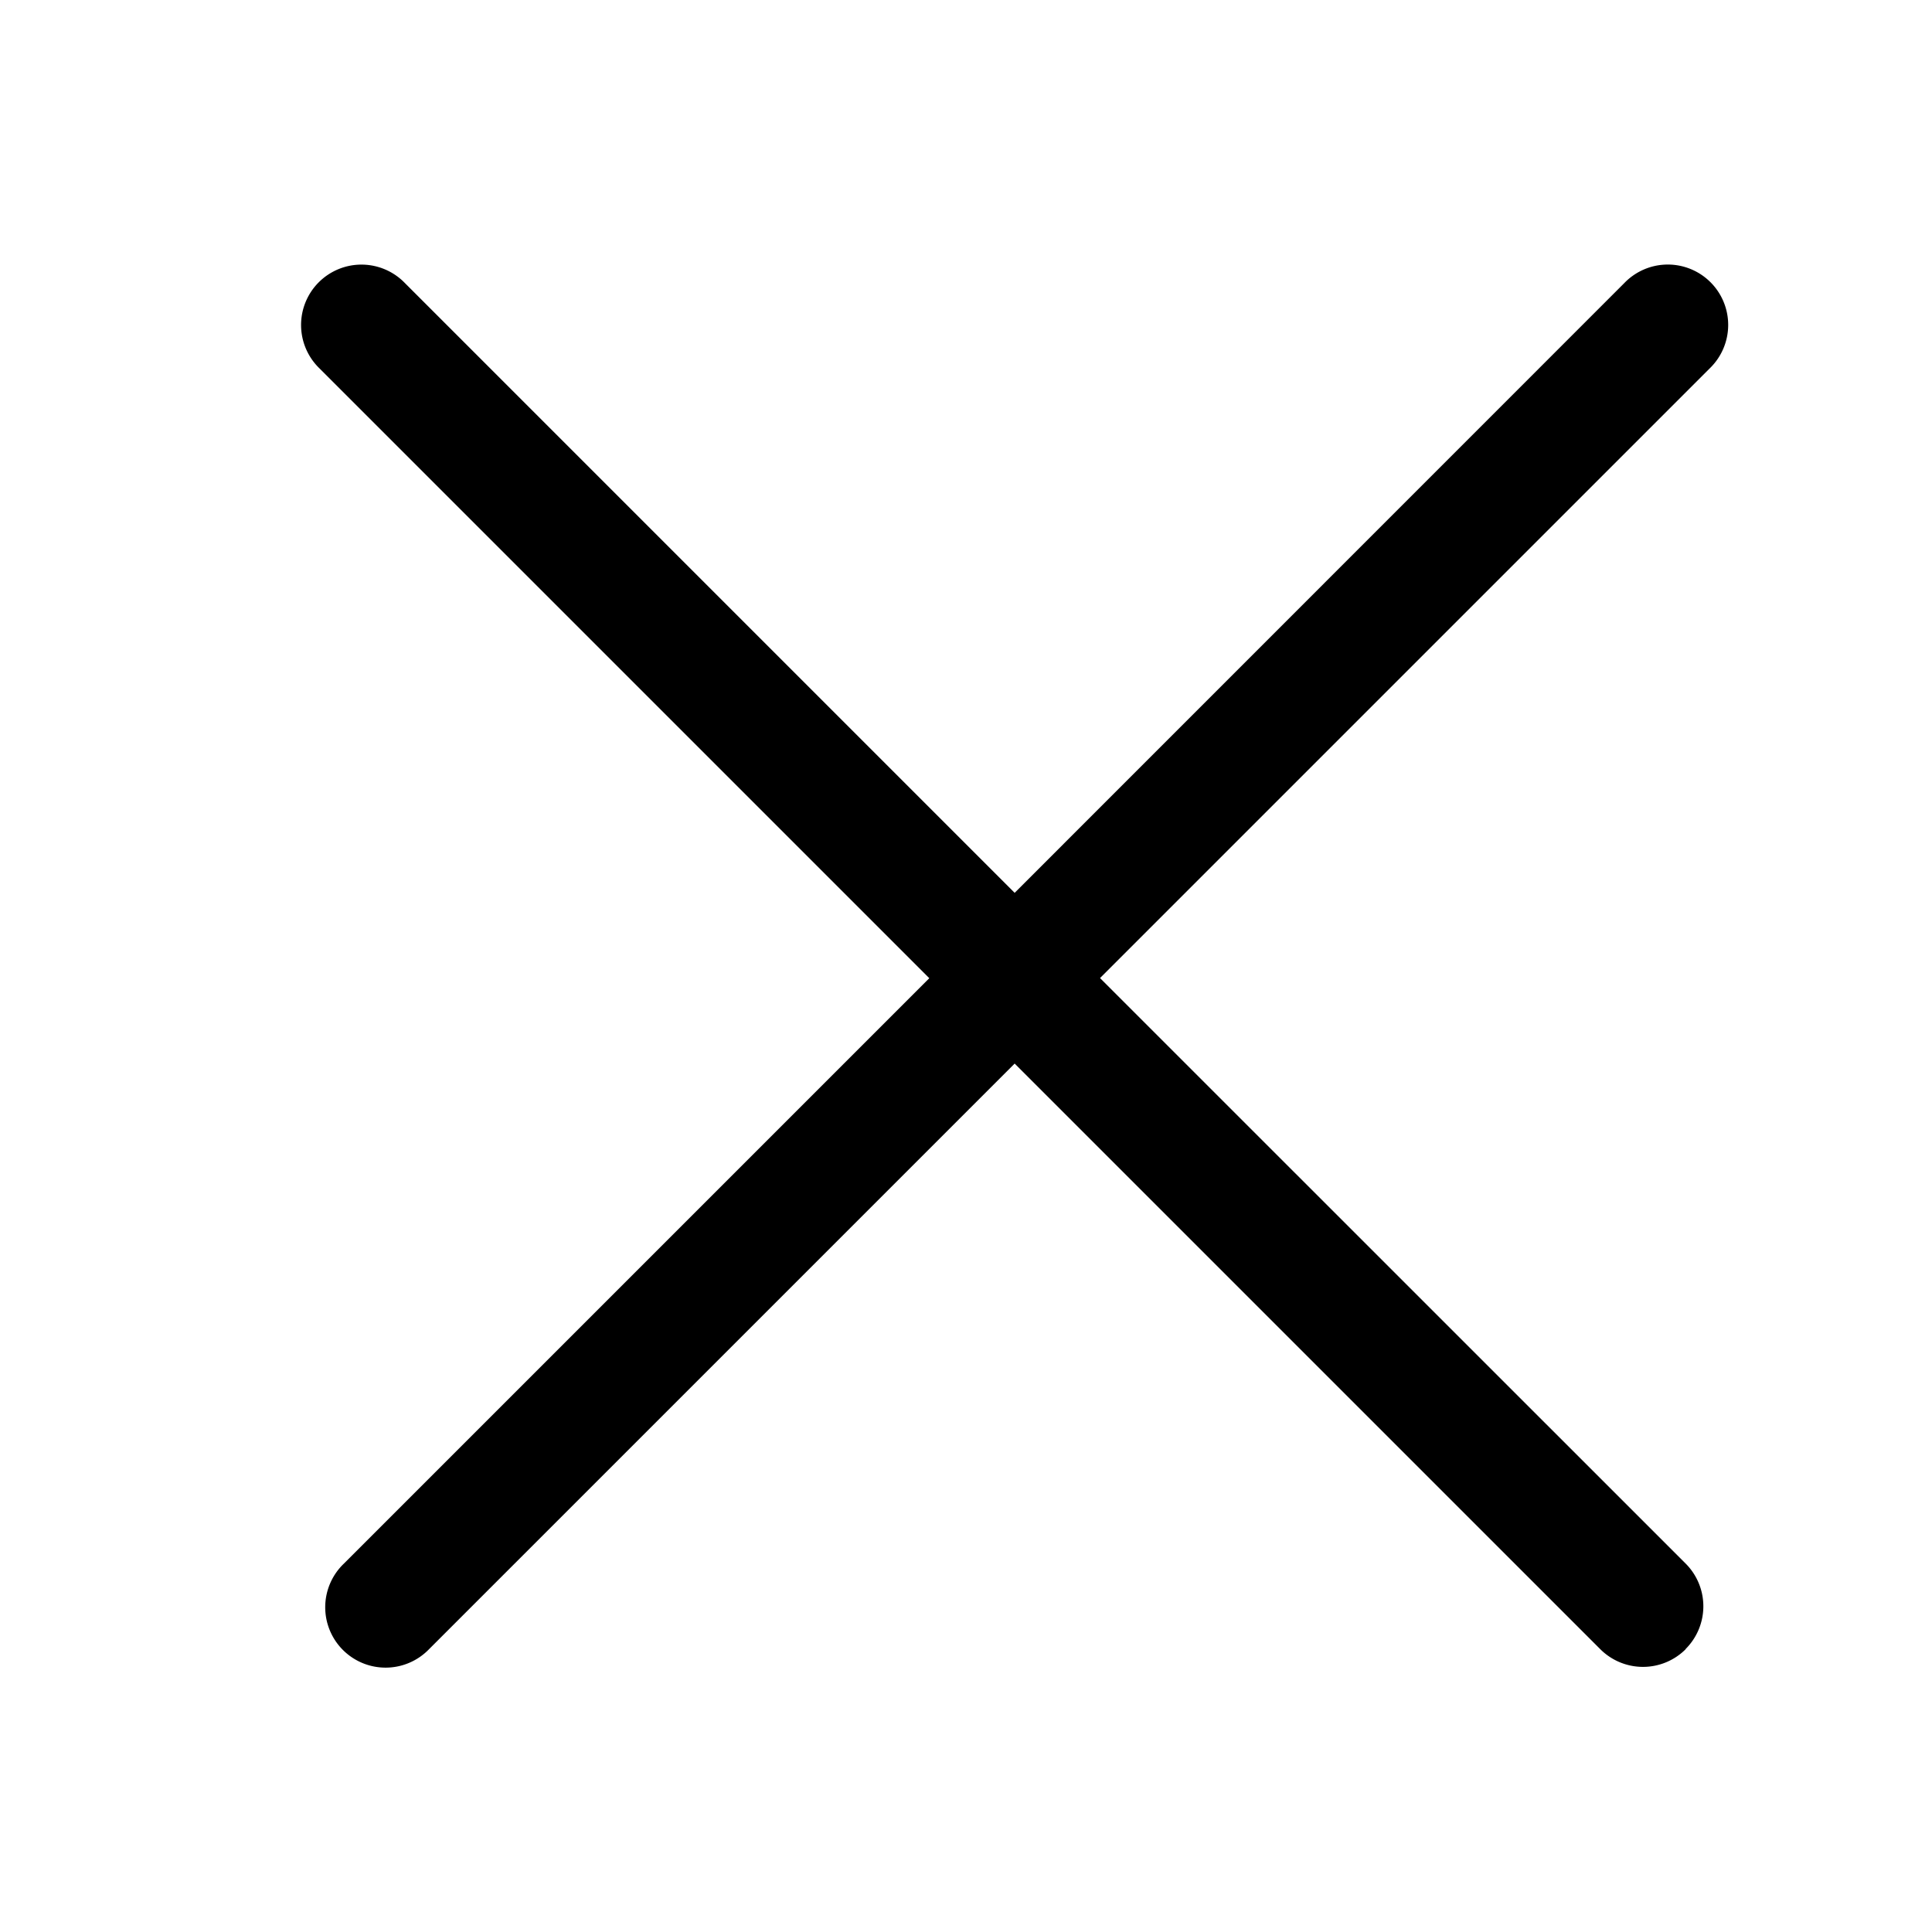 <?xml version="1.0" standalone="no"?><!DOCTYPE svg PUBLIC "-//W3C//DTD SVG 1.1//EN"
        "http://www.w3.org/Graphics/SVG/1.1/DTD/svg11.dtd">
<svg fill="currentColor" viewBox="0 0 1024 1024" version="1.1" xmlns="http://www.w3.org/2000/svg">
    <path d="M893.44 873.984a32 32 0 0 0 0-45.248L583.04 518.4l323.2-323.2a32 32 0 1 0-45.312-45.184l-323.136 323.2-323.2-323.2a32 32 0 1 0-45.248 45.248l323.2 323.2-310.4 310.4a32 32 0 1 0 45.248 45.248l310.4-310.4 310.4 310.4a32 32 0 0 0 45.248 0z"></path>
</svg>